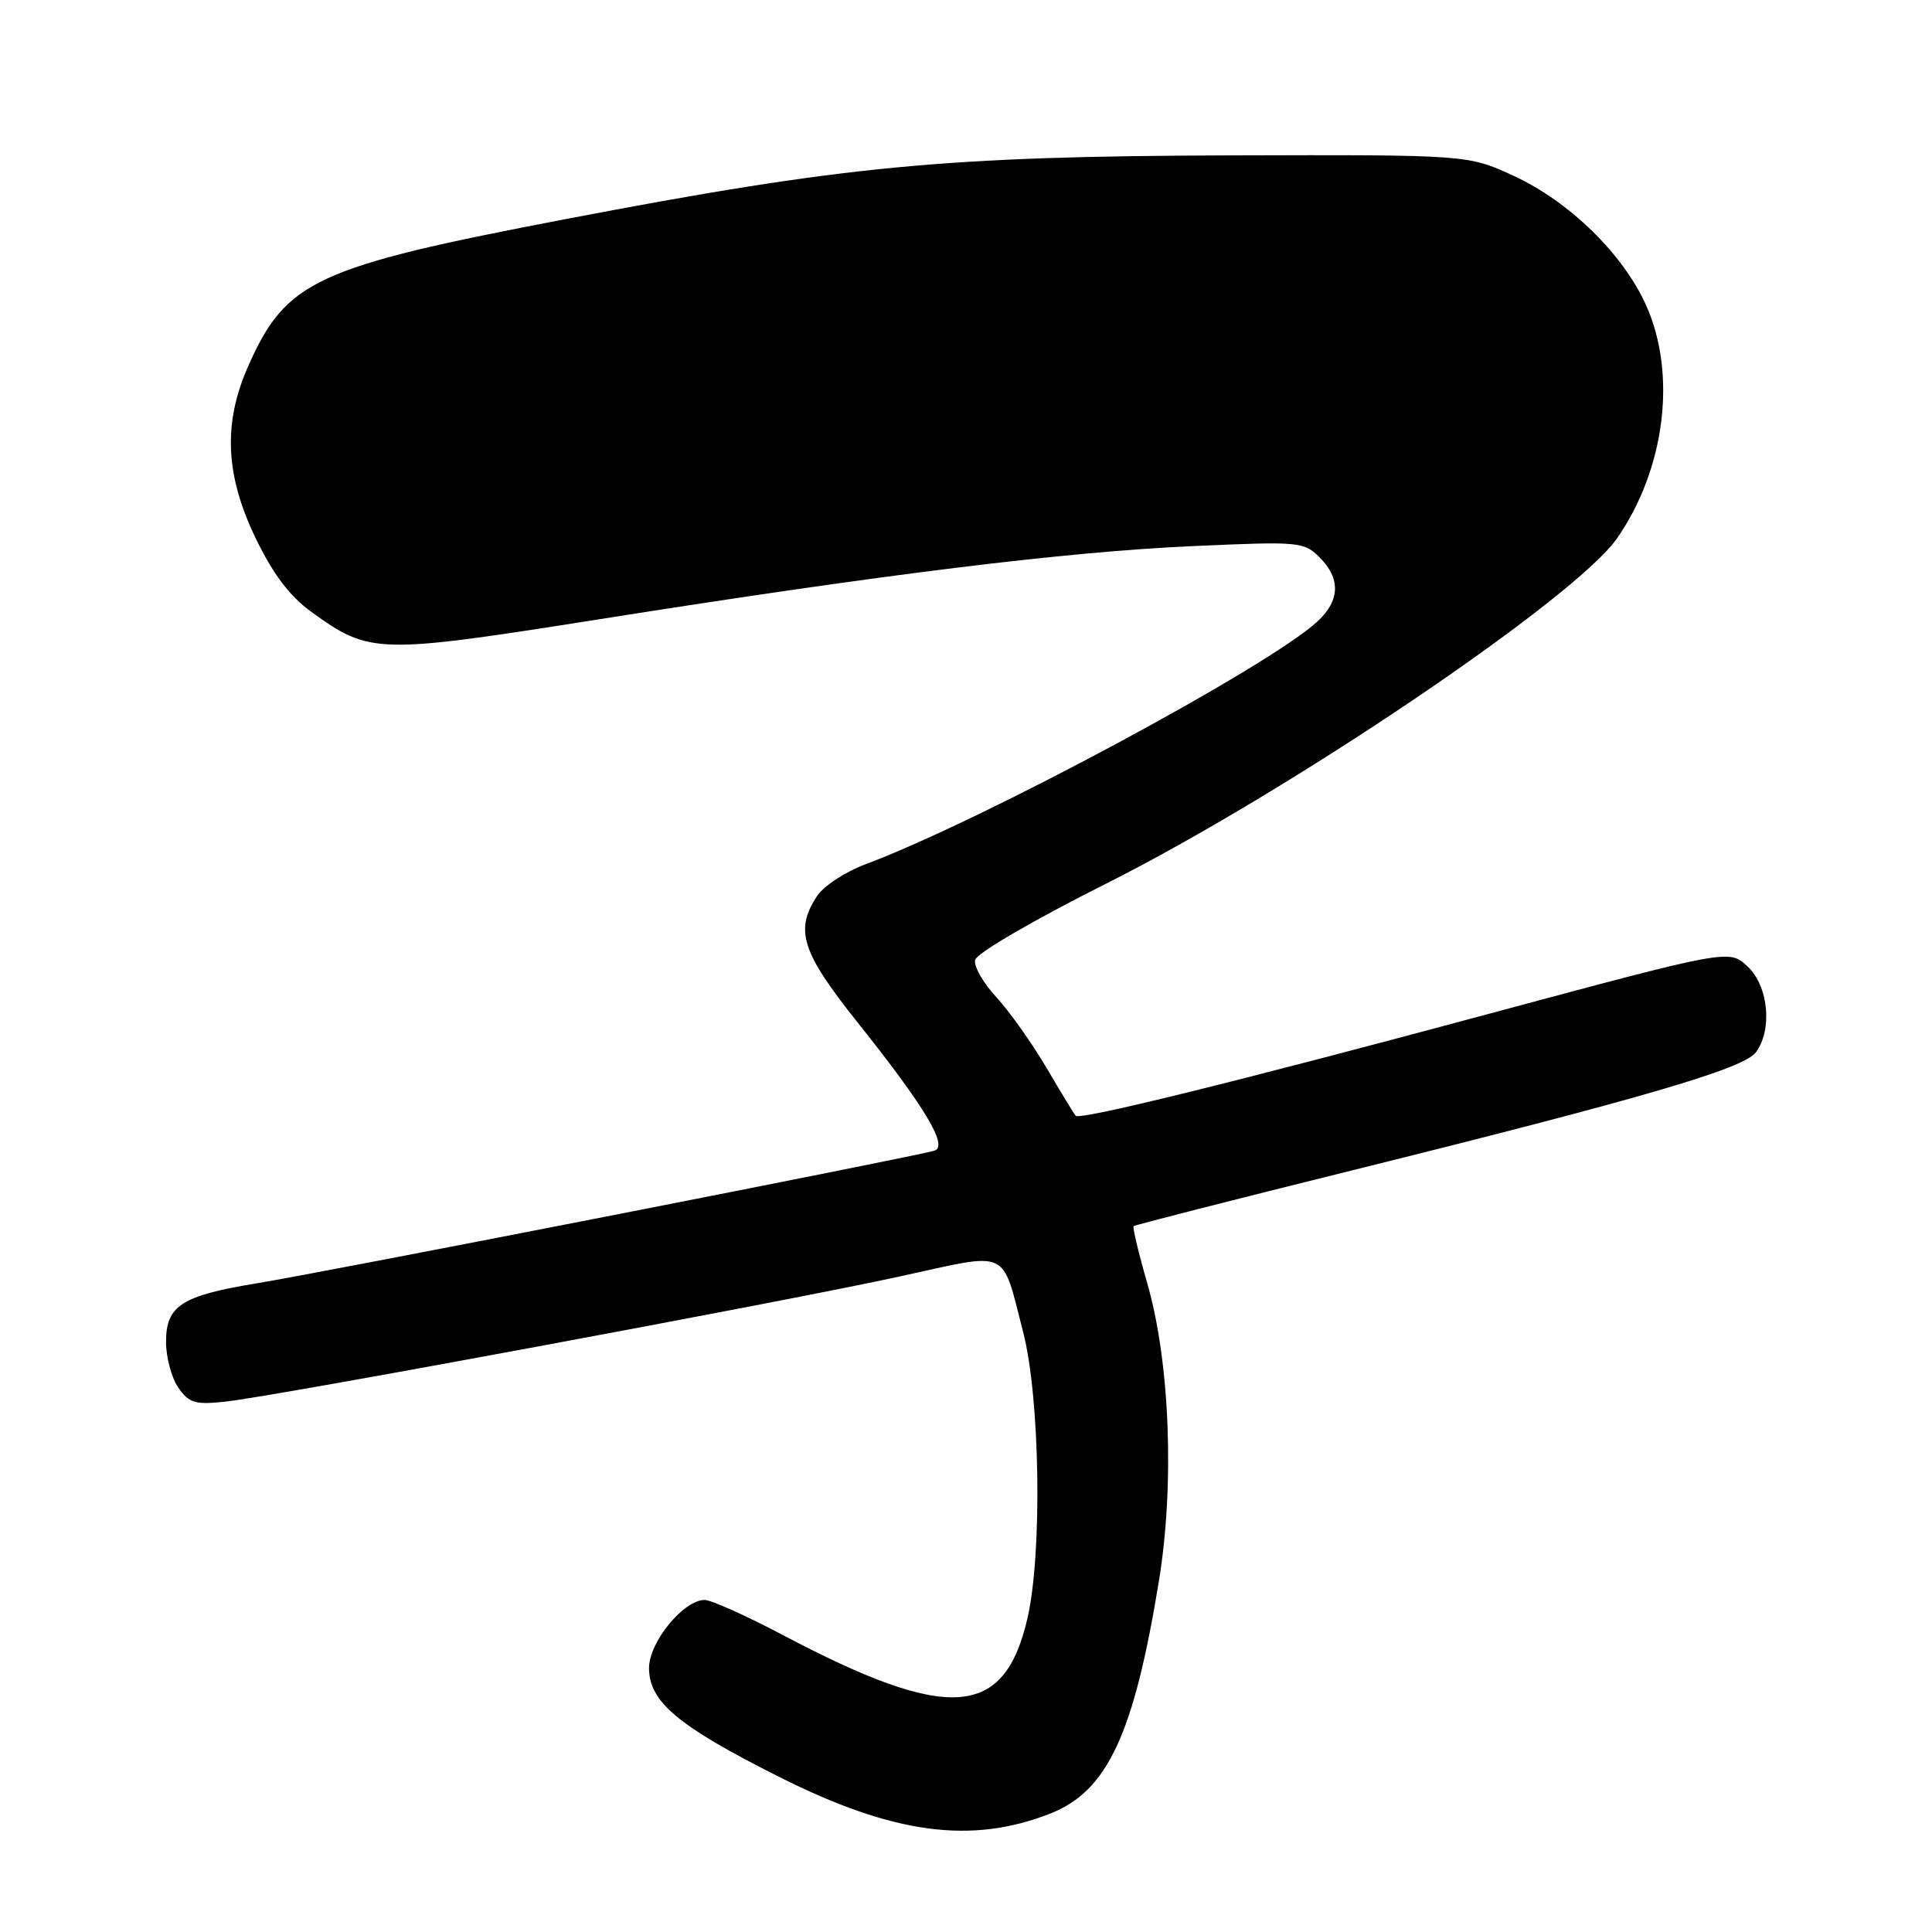<?xml version="1.0" encoding="UTF-8" standalone="no"?>
<!DOCTYPE svg PUBLIC "-//W3C//DTD SVG 1.1//EN" "http://www.w3.org/Graphics/SVG/1.1/DTD/svg11.dtd" >
<svg xmlns="http://www.w3.org/2000/svg" xmlns:xlink="http://www.w3.org/1999/xlink" version="1.1" viewBox="0 0 256 256">
 <g >
 <path fill="currentColor"
d=" M 139.25 240.27 C 146.75 237.29 150.25 229.77 153.56 209.50 C 155.65 196.74 155.02 180.52 152.04 170.12 C 150.87 166.06 150.05 162.62 150.21 162.47 C 150.37 162.32 163.32 159.01 179.00 155.12 C 217.80 145.49 231.08 141.60 232.68 139.42 C 234.89 136.40 234.33 130.65 231.56 128.06 C 229.13 125.77 229.13 125.77 197.31 134.33 C 164.11 143.27 143.11 148.45 142.54 147.85 C 142.35 147.66 140.61 144.80 138.67 141.50 C 136.73 138.20 133.73 133.98 132.02 132.13 C 130.30 130.28 129.03 128.07 129.20 127.21 C 129.37 126.33 136.88 121.95 146.58 117.08 C 170.83 104.90 208.81 79.22 214.29 71.30 C 220.64 62.12 222.20 49.62 218.14 40.50 C 215.11 33.71 208.00 26.74 200.61 23.32 C 194.50 20.50 194.50 20.50 163.00 20.59 C 125.16 20.70 111.87 21.97 75.07 29.01 C 41.84 35.36 37.91 37.17 32.89 48.51 C 29.54 56.07 29.84 62.95 33.87 71.30 C 36.17 76.06 38.37 78.98 41.23 81.06 C 49.02 86.69 49.89 86.72 79.62 82.02 C 117.38 76.05 141.17 73.12 158.10 72.36 C 172.15 71.73 172.78 71.78 174.85 73.85 C 177.66 76.66 177.57 79.56 174.59 82.33 C 168.09 88.35 130.19 108.71 114.66 114.53 C 112.00 115.52 109.11 117.42 108.25 118.75 C 105.29 123.26 106.22 126.17 113.58 135.41 C 122.56 146.67 125.66 151.83 123.85 152.46 C 121.93 153.12 43.00 168.58 34.00 170.05 C 24.06 171.68 22.00 173.01 22.00 177.80 C 22.00 179.87 22.74 182.61 23.64 183.89 C 25.06 185.92 25.88 186.16 29.89 185.72 C 36.50 185.00 104.11 172.45 119.30 169.12 C 134.01 165.90 132.66 165.28 135.57 176.50 C 137.81 185.17 138.13 205.76 136.15 214.40 C 133.09 227.74 125.71 228.25 103.71 216.64 C 98.87 214.09 94.22 212.00 93.38 212.00 C 90.57 212.00 86.00 217.59 86.00 221.02 C 86.00 225.50 89.83 228.71 103.25 235.45 C 118.34 243.04 128.76 244.44 139.25 240.27 Z "/>
</g>
</svg>